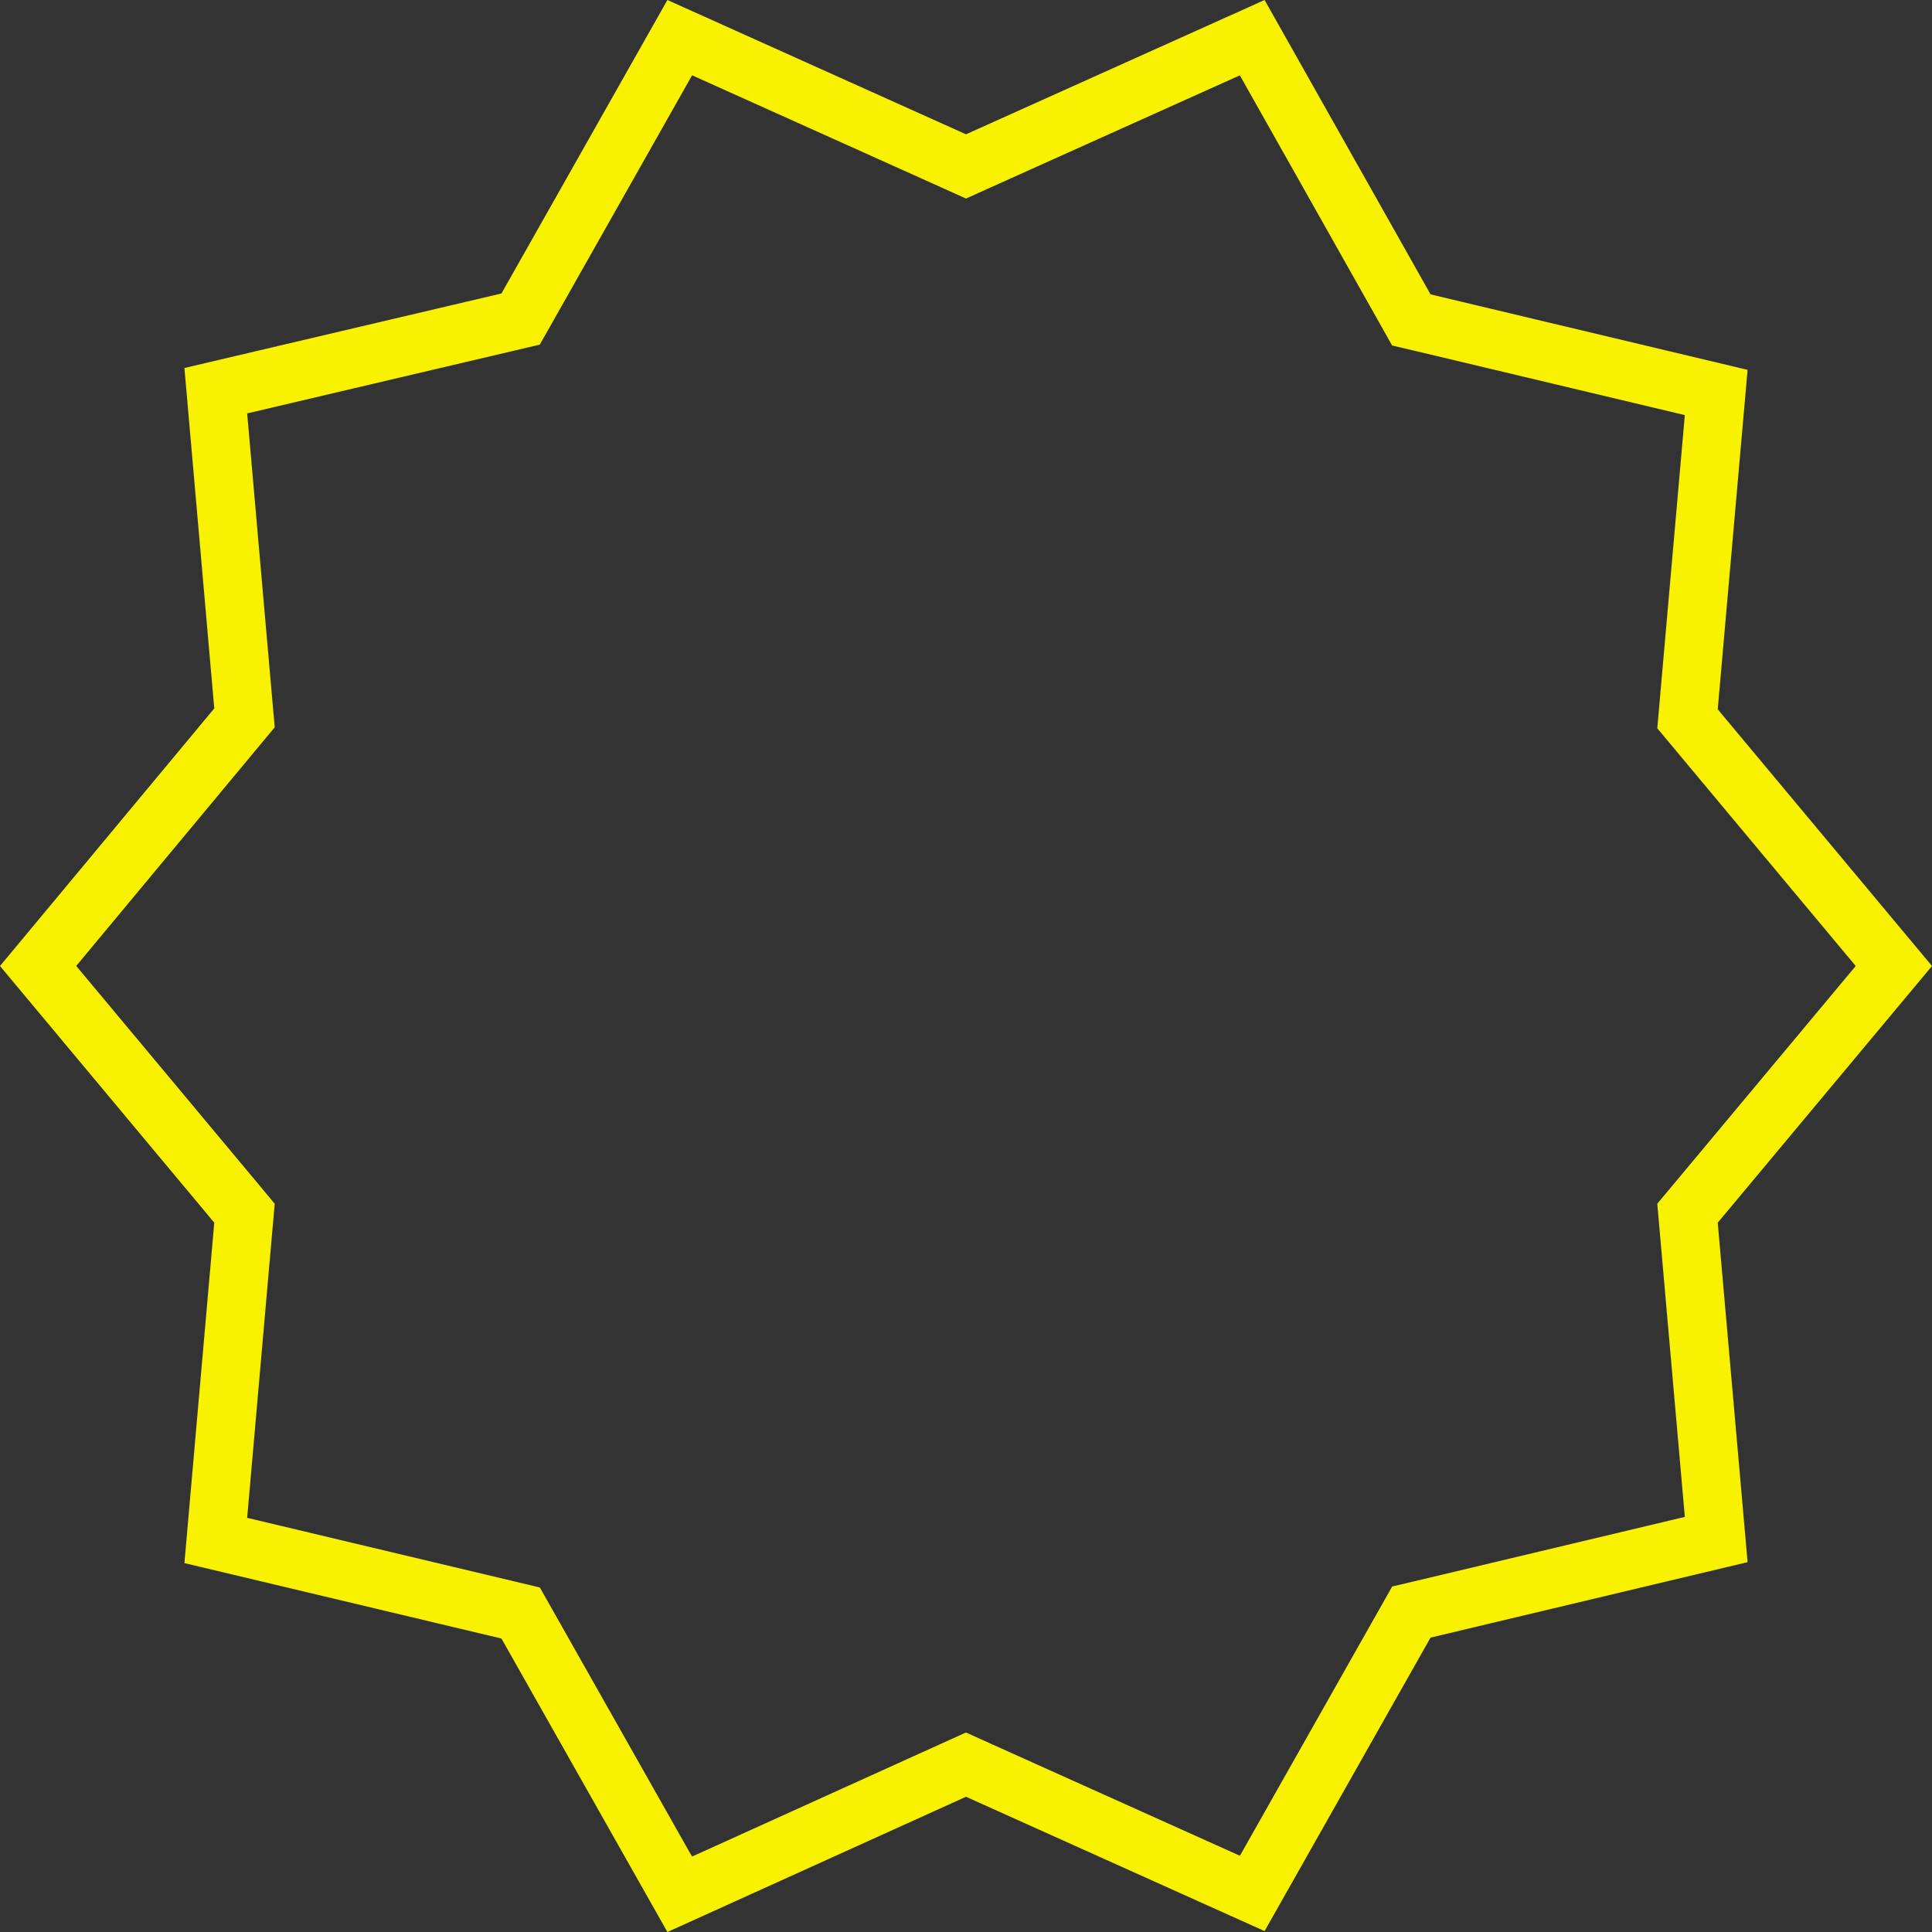 <svg width="62" height="62" viewBox="0 0 62 62" fill="none" xmlns="http://www.w3.org/2000/svg">
<rect x="0" y="0" width="62" height="62" fill="#333333" stroke="none"/>
<path id="Vector" d="M54.188 22.681L54.154 23.067L54.403 23.365L60.776 31L54.403 38.635L54.154 38.933L54.188 39.319L55.075 49.405L45.691 51.639L45.292 51.733L45.09 52.09L40.186 60.762L31.385 56.803L30.999 56.629L30.612 56.804L21.813 60.79L16.91 52.12L16.708 51.763L16.309 51.668L6.925 49.435L7.812 39.319L7.846 38.933L7.598 38.635L1.223 30.999L7.599 23.334L7.846 23.037L7.812 22.651L6.925 12.538L16.307 10.333L16.707 10.239L16.91 9.881L21.814 1.208L30.615 5.167L31 5.341L31.385 5.167L40.185 1.209L45.09 9.909L45.291 10.267L45.691 10.361L55.075 12.595L54.188 22.681Z" stroke="#F8F200" stroke-width="1.879"/>
</svg>
